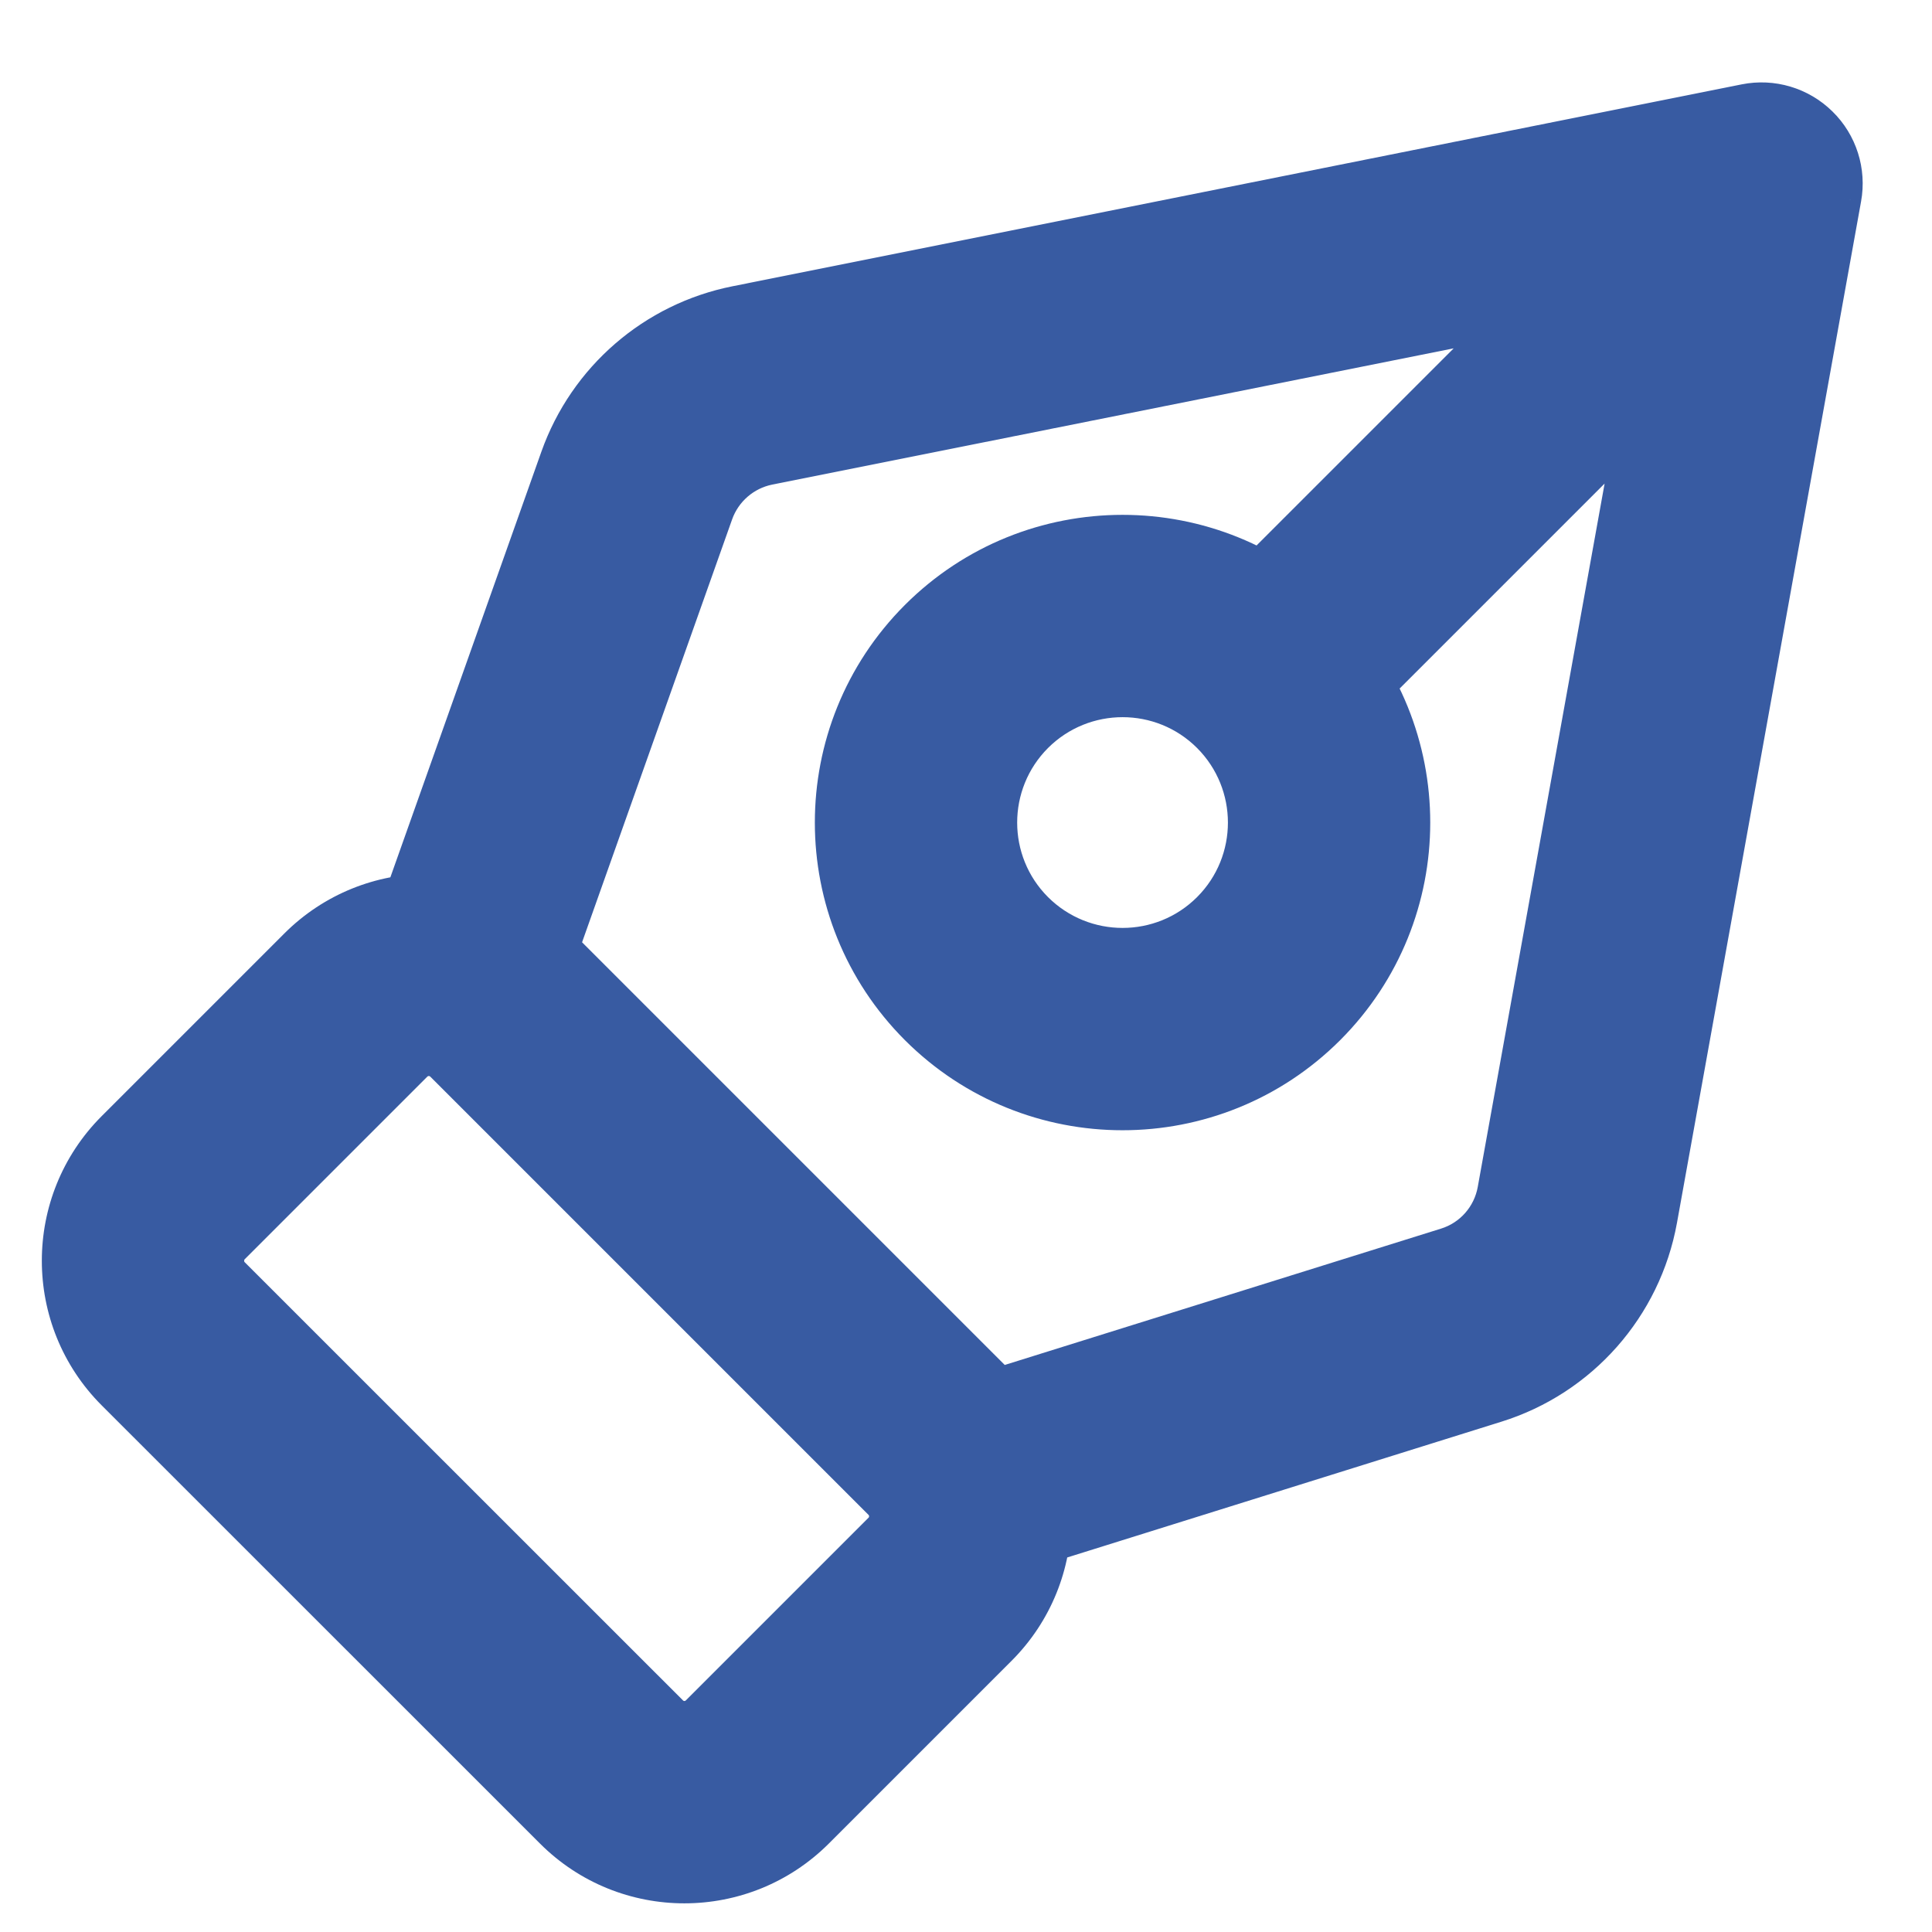 <svg width="18" height="18" viewBox="0 0 18 18" fill="none" xmlns="http://www.w3.org/2000/svg">
<path d="M3.447 8.709C3.273 9.2 3.53 9.739 4.02 9.913C4.511 10.087 5.049 9.83 5.224 9.34L3.447 8.709ZM5.932 4.524L5.044 4.208L5.044 4.208L5.932 4.524ZM7.01 3.591L6.825 2.667L6.825 2.667L7.01 3.591ZM16.412 1.71L17.339 1.878C17.395 1.571 17.295 1.256 17.072 1.038C16.849 0.819 16.533 0.725 16.227 0.786L16.412 1.71ZM14.696 11.226L13.768 11.058L13.768 11.058L14.696 11.226ZM13.706 12.347L13.425 11.447L13.425 11.447L13.706 12.347ZM8.817 12.887C8.32 13.043 8.043 13.571 8.198 14.068C8.354 14.565 8.882 14.842 9.379 14.687L8.817 12.887ZM16.908 2.547C17.276 2.179 17.276 1.582 16.908 1.214C16.54 0.846 15.943 0.846 15.575 1.214L16.908 2.547ZM11.493 5.296C11.125 5.664 11.125 6.261 11.493 6.629C11.861 6.997 12.458 6.997 12.826 6.629L11.493 5.296ZM1.614 12.426L0.947 13.093L0.947 13.093L1.614 12.426ZM1.614 11.066L2.28 11.732L2.28 11.732L1.614 11.066ZM7.057 16.509L7.723 17.175L7.723 17.175L7.057 16.509ZM5.696 16.509L6.363 15.842L6.363 15.842L5.696 16.509ZM8.758 13.447L8.091 14.113L8.091 14.113L8.758 13.447ZM8.758 14.808L8.091 14.141L8.091 14.141L8.758 14.808ZM4.676 9.365L5.342 8.698L5.342 8.698L4.676 9.365ZM3.315 9.365L2.648 8.698L2.648 8.698L3.315 9.365ZM5.224 9.34L6.821 4.839L5.044 4.208L3.447 8.709L5.224 9.34ZM7.194 4.515L16.597 2.635L16.227 0.786L6.825 2.667L7.194 4.515ZM15.484 1.543L13.768 11.058L15.624 11.393L17.339 1.878L15.484 1.543ZM13.425 11.447L8.817 12.887L9.379 14.687L13.987 13.246L13.425 11.447ZM13.768 11.058C13.735 11.242 13.603 11.392 13.425 11.447L13.987 13.246C14.835 12.982 15.466 12.267 15.624 11.393L13.768 11.058ZM6.821 4.839C6.88 4.673 7.022 4.55 7.194 4.515L6.825 2.667C6.001 2.831 5.325 3.417 5.044 4.208L6.821 4.839ZM15.575 1.214L11.493 5.296L12.826 6.629L16.908 2.547L15.575 1.214ZM4.009 10.031L8.091 14.113L9.424 12.78L5.342 8.698L4.009 10.031ZM8.091 14.141L6.39 15.842L7.723 17.175L9.424 15.474L8.091 14.141ZM6.363 15.842L2.28 11.76L0.947 13.093L5.03 17.175L6.363 15.842ZM2.28 11.732L3.981 10.031L2.648 8.698L0.947 10.399L2.28 11.732ZM2.28 11.76C2.277 11.757 2.276 11.755 2.276 11.754C2.275 11.752 2.275 11.749 2.275 11.746C2.275 11.742 2.275 11.74 2.276 11.738C2.276 11.737 2.277 11.735 2.28 11.732L0.947 10.399C0.204 11.143 0.204 12.349 0.947 13.093L2.28 11.76ZM6.39 15.842C6.387 15.845 6.385 15.846 6.384 15.846C6.383 15.847 6.38 15.848 6.376 15.848C6.373 15.848 6.37 15.847 6.369 15.846C6.367 15.846 6.366 15.845 6.363 15.842L5.03 17.175C5.773 17.919 6.979 17.919 7.723 17.175L6.39 15.842ZM8.091 14.113C8.094 14.116 8.095 14.118 8.096 14.119C8.096 14.121 8.097 14.124 8.097 14.127C8.097 14.131 8.096 14.133 8.096 14.135C8.095 14.136 8.094 14.138 8.091 14.141L9.424 15.474C10.168 14.73 10.168 13.524 9.424 12.78L8.091 14.113ZM5.342 8.698C4.598 7.954 3.392 7.954 2.648 8.698L3.981 10.031C3.984 10.028 3.986 10.027 3.987 10.027C3.989 10.026 3.992 10.025 3.995 10.025C3.999 10.025 4.001 10.026 4.003 10.027C4.004 10.027 4.006 10.028 4.009 10.031L5.342 8.698ZM11.153 8.358C10.77 8.741 10.148 8.741 9.764 8.358L8.431 9.691C9.551 10.81 11.366 10.81 12.486 9.691L11.153 8.358ZM9.764 8.358C9.381 7.975 9.381 7.353 9.764 6.969L8.431 5.636C7.312 6.756 7.312 8.571 8.431 9.691L9.764 8.358ZM9.764 6.969C10.148 6.586 10.77 6.586 11.153 6.969L12.486 5.636C11.366 4.517 9.551 4.517 8.431 5.636L9.764 6.969ZM11.153 6.969C11.536 7.353 11.536 7.975 11.153 8.358L12.486 9.691C13.605 8.571 13.605 6.756 12.486 5.636L11.153 6.969Z" fill="#385BA2"/>
</svg>
